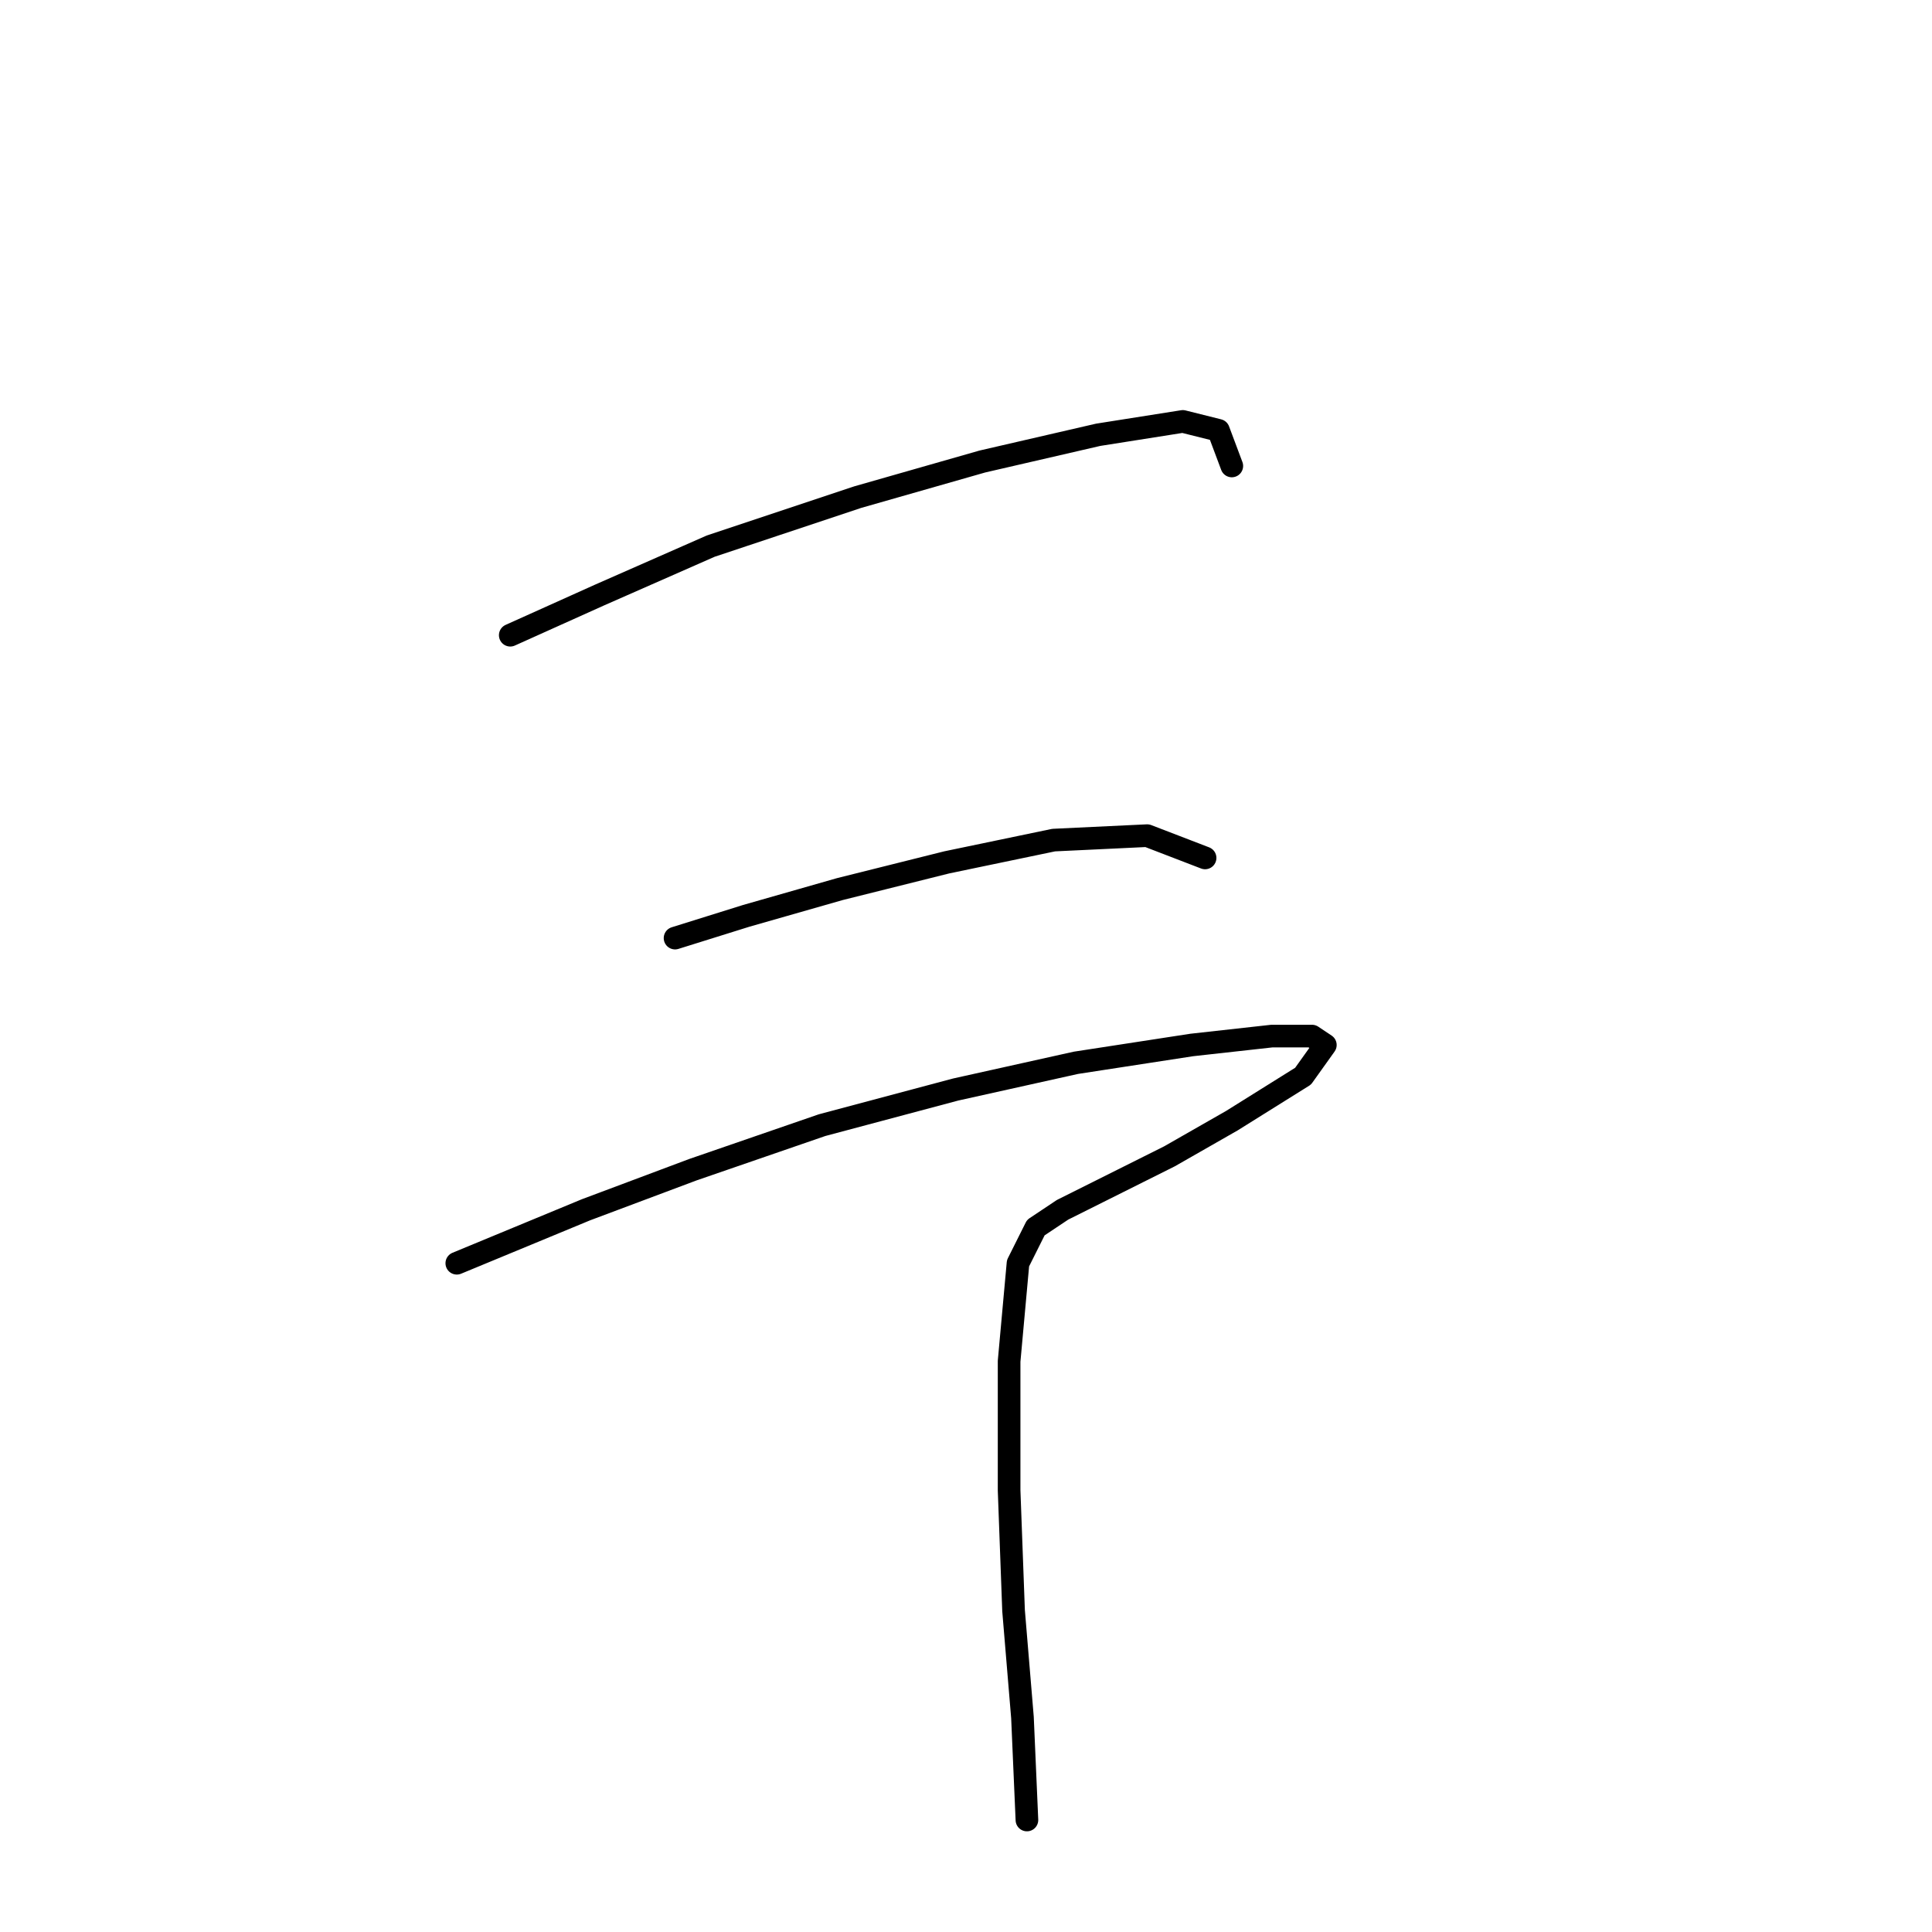 <?xml version="1.0" standalone="no"?>
    <svg width="256" height="256" xmlns="http://www.w3.org/2000/svg" version="1.1">
    <polyline stroke="black" stroke-width="3" stroke-linecap="round" fill="transparent" stroke-linejoin="round" points="67.611 84.169 79.415 78.858 94.169 72.366 113.646 65.874 130.171 61.152 145.516 57.611 156.729 55.841 161.451 57.021 163.221 61.742 163.221 61.742 " />
        <polyline stroke="black" stroke-width="3" stroke-linecap="round" fill="transparent" stroke-linejoin="round" points="89.448 124.302 98.891 121.351 111.285 117.81 125.449 114.269 139.614 111.318 152.008 110.728 159.68 113.679 159.68 113.679 " />
        <polyline stroke="black" stroke-width="3" stroke-linecap="round" fill="transparent" stroke-linejoin="round" points="60.529 167.386 77.644 160.303 91.809 154.992 108.924 149.09 126.63 144.368 142.565 140.827 157.909 138.466 168.533 137.286 173.844 137.286 175.615 138.466 172.664 142.598 163.221 148.5 154.958 153.221 145.516 157.943 140.794 160.303 137.253 162.664 134.892 167.386 133.712 180.37 133.712 197.485 134.302 213.42 135.482 227.584 136.073 241.159 136.073 241.159 " />
        </svg>